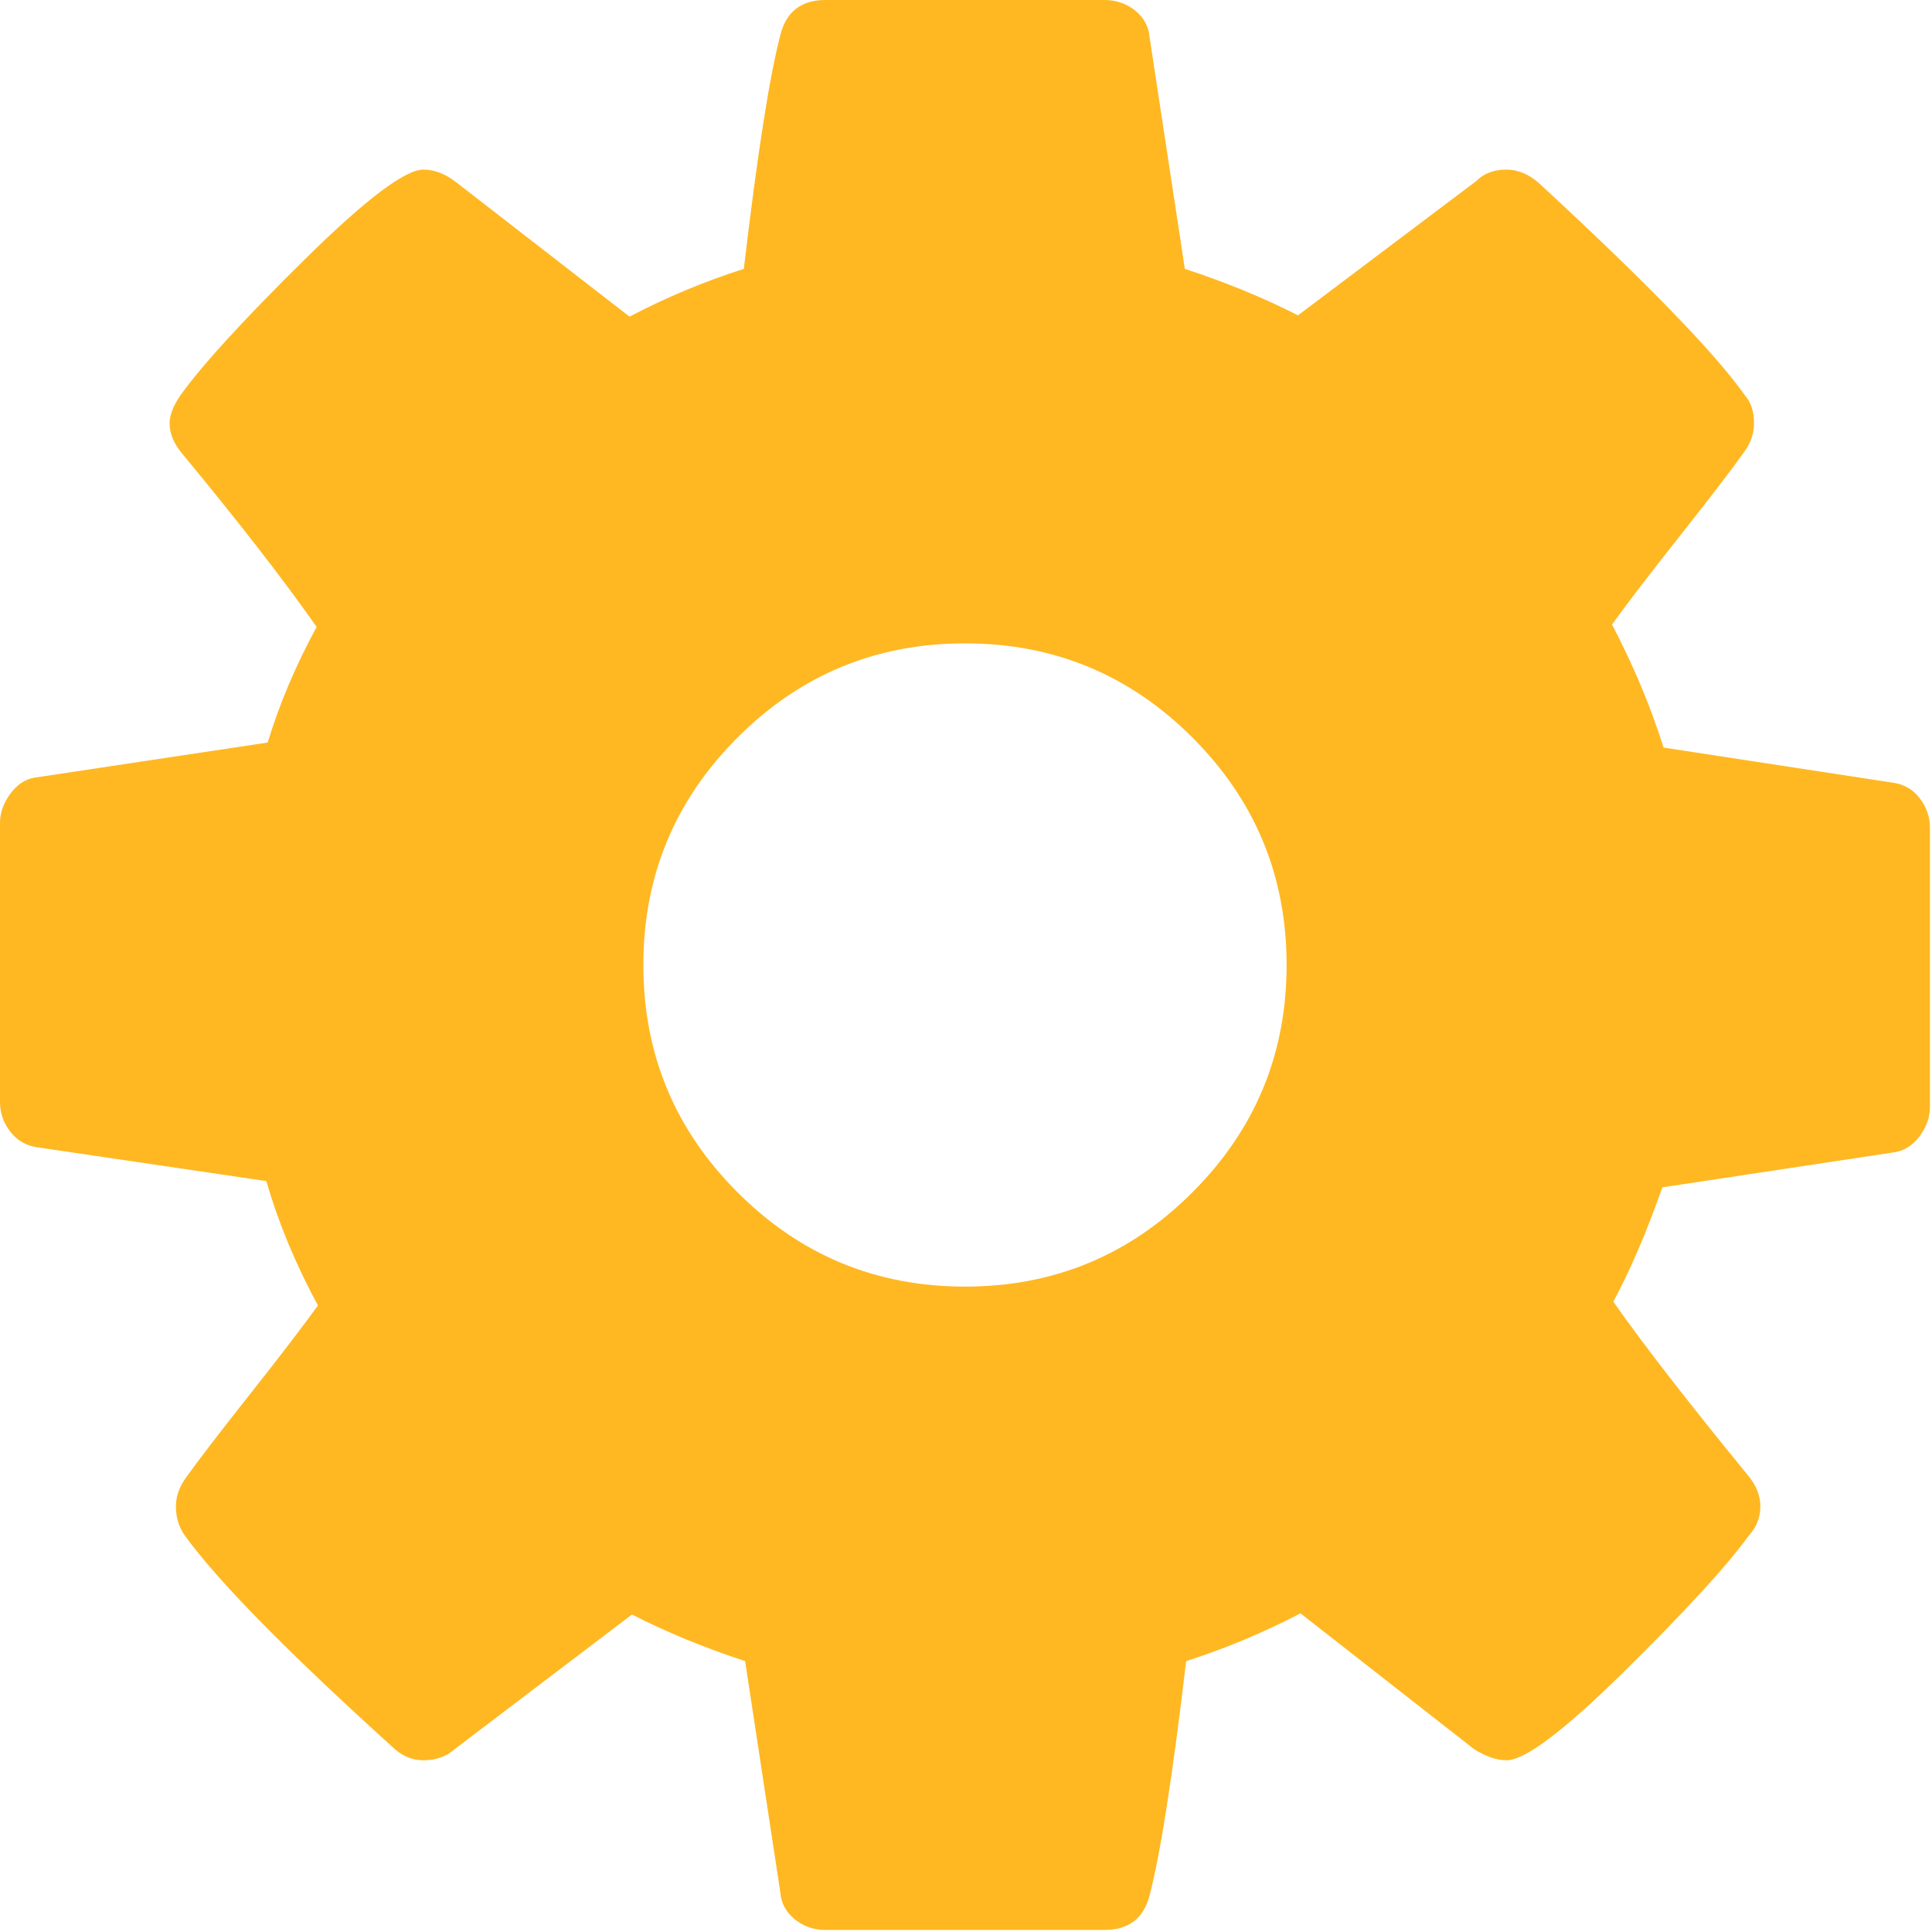 <?xml version="1.0" encoding="UTF-8"?>
<svg width="18px" height="18px" viewBox="0 0 18 18" version="1.1" xmlns="http://www.w3.org/2000/svg" xmlns:xlink="http://www.w3.org/1999/xlink">
    <!-- Generator: Sketch 54.1 (76490) - https://sketchapp.com -->
    <title>003-cog-wheel-silhouette</title>
    <desc>Created with Sketch.</desc>
    <g id="Page-1" stroke="none" stroke-width="1" fill="none" fill-rule="evenodd">
        <g id="Profile" transform="translate(-1606, -349)" fill="#FFB822" fill-rule="nonzero">
            <g id="Header-/-Default" transform="translate(255, 1)">
                <g id="profile-drop-down" transform="translate(1326, 81)">
                    <g id="List" transform="translate(0, 83)">
                        <g id="list-item" transform="translate(0, 165)">
                            <g id="003-cog-wheel-silhouette" transform="translate(25, 19)">
                                <path d="M17.887,7.439 C17.825,7.357 17.743,7.308 17.641,7.293 L15.499,6.965 C15.382,6.591 15.222,6.208 15.019,5.818 C15.16,5.623 15.37,5.348 15.651,4.993 C15.932,4.638 16.131,4.378 16.248,4.214 C16.311,4.128 16.342,4.039 16.342,3.945 C16.342,3.836 16.314,3.75 16.26,3.687 C15.979,3.289 15.335,2.626 14.328,1.697 C14.235,1.619 14.137,1.58 14.036,1.58 C13.919,1.58 13.825,1.615 13.755,1.686 L12.093,2.938 C11.772,2.774 11.421,2.63 11.039,2.505 L10.711,0.351 C10.703,0.25 10.659,0.166 10.577,0.099 C10.495,0.033 10.399,0 10.29,0 L7.691,0 C7.465,0 7.324,0.109 7.27,0.328 C7.168,0.718 7.055,1.444 6.93,2.505 C6.563,2.622 6.208,2.77 5.865,2.95 L4.249,1.697 C4.148,1.619 4.046,1.58 3.945,1.58 C3.773,1.58 3.405,1.859 2.839,2.417 C2.273,2.975 1.889,3.395 1.686,3.676 C1.615,3.777 1.58,3.867 1.58,3.945 C1.58,4.039 1.619,4.132 1.697,4.226 C2.22,4.858 2.638,5.396 2.95,5.841 C2.755,6.2 2.603,6.559 2.494,6.918 L0.316,7.246 C0.23,7.262 0.156,7.313 0.094,7.398 C0.031,7.484 0,7.574 0,7.668 L0,10.266 C0,10.368 0.031,10.459 0.094,10.541 C0.156,10.623 0.238,10.672 0.339,10.688 L2.482,11.004 C2.591,11.386 2.751,11.772 2.962,12.163 C2.821,12.358 2.611,12.633 2.33,12.988 C2.049,13.343 1.85,13.603 1.733,13.766 C1.67,13.853 1.639,13.942 1.639,14.036 C1.639,14.137 1.666,14.227 1.721,14.305 C2.025,14.726 2.669,15.382 3.652,16.272 C3.738,16.357 3.836,16.4 3.945,16.4 C4.062,16.4 4.16,16.365 4.238,16.295 L5.888,15.042 C6.209,15.206 6.56,15.351 6.942,15.476 L7.27,17.63 C7.278,17.731 7.323,17.815 7.404,17.881 C7.486,17.948 7.582,17.981 7.691,17.981 L10.29,17.981 C10.517,17.981 10.657,17.872 10.712,17.653 C10.813,17.263 10.926,16.537 11.051,15.476 C11.418,15.359 11.773,15.21 12.116,15.031 L13.732,16.295 C13.841,16.365 13.943,16.4 14.036,16.4 C14.208,16.4 14.575,16.123 15.136,15.569 C15.698,15.015 16.085,14.594 16.295,14.305 C16.365,14.227 16.401,14.137 16.401,14.036 C16.401,13.934 16.362,13.836 16.283,13.743 C15.722,13.056 15.304,12.518 15.031,12.127 C15.187,11.839 15.339,11.484 15.488,11.062 L17.653,10.735 C17.747,10.719 17.825,10.668 17.887,10.582 C17.95,10.496 17.981,10.407 17.981,10.313 L17.981,7.714 C17.981,7.613 17.95,7.521 17.887,7.439 Z M11.109,11.109 C10.524,11.695 9.818,11.987 8.991,11.987 C8.163,11.987 7.457,11.695 6.872,11.109 C6.286,10.524 5.994,9.818 5.994,8.99 C5.994,8.163 6.286,7.457 6.872,6.871 C7.457,6.286 8.163,5.994 8.991,5.994 C9.818,5.994 10.524,6.286 11.109,6.871 C11.695,7.457 11.987,8.163 11.987,8.99 C11.987,9.818 11.695,10.524 11.109,11.109 Z" id="Shape"></path>
                            </g>
                        </g>
                    </g>
                </g>
            </g>
        </g>
    </g>
</svg>
